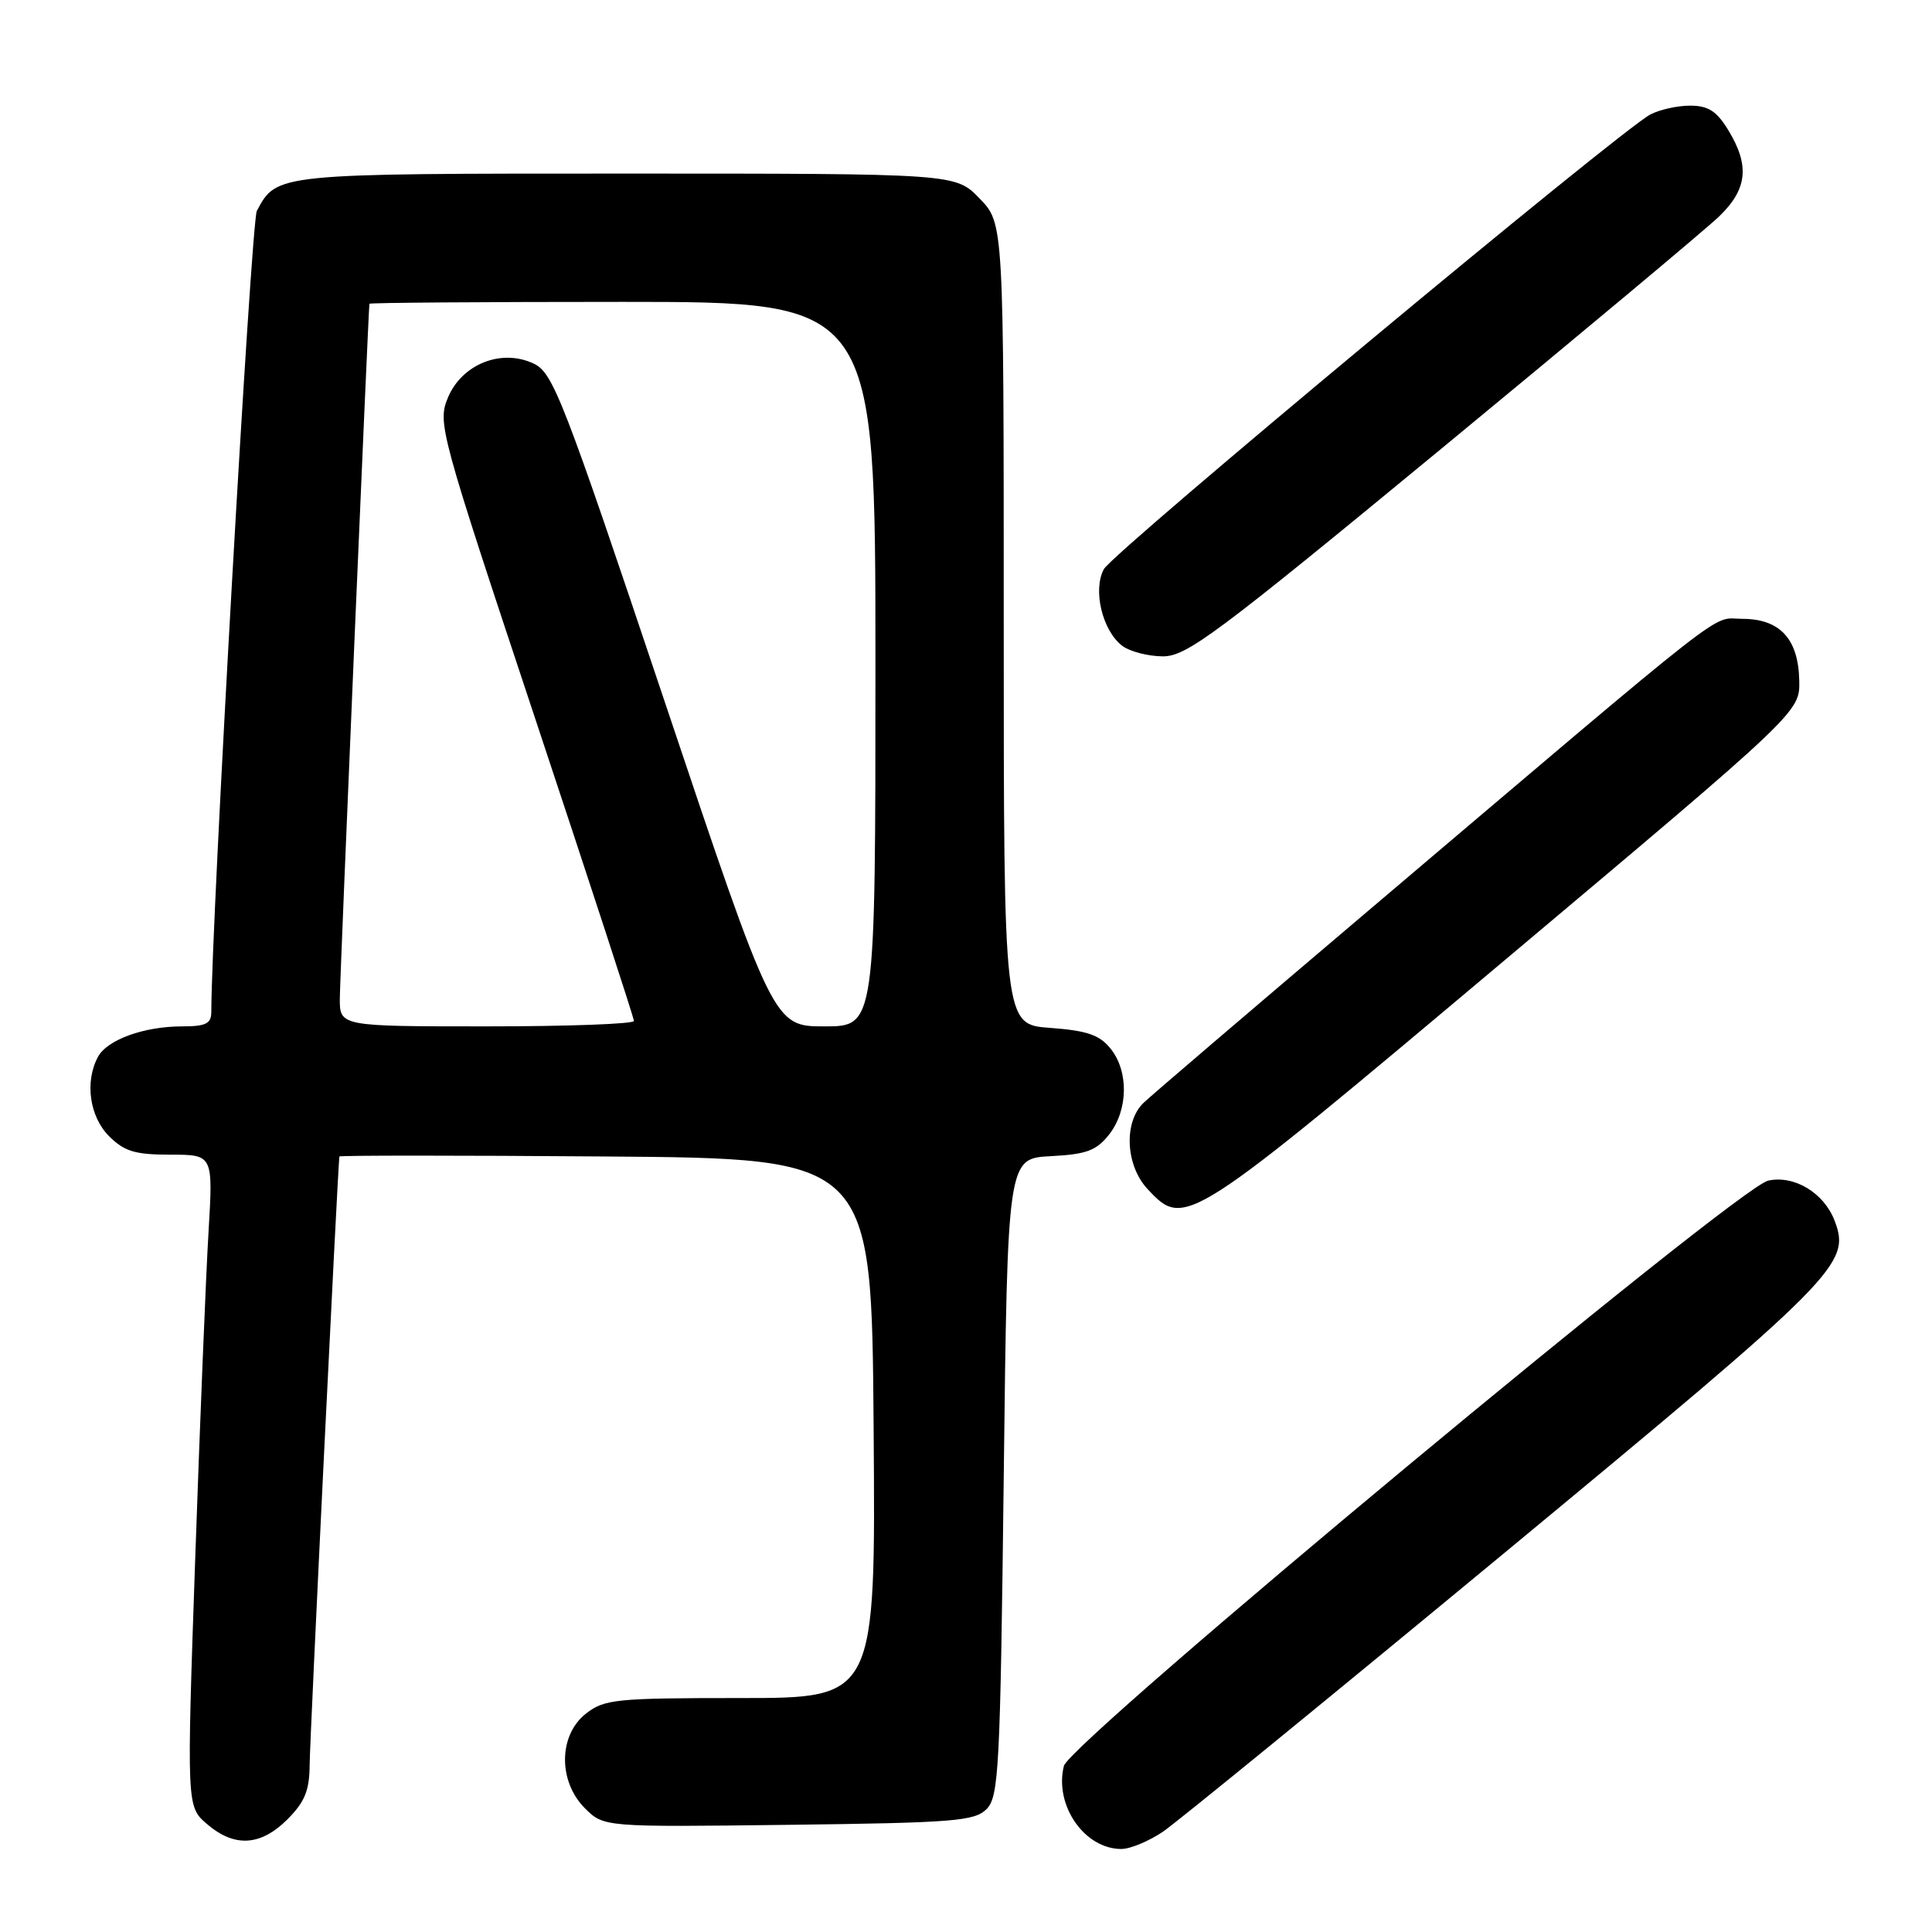 <?xml version="1.0" encoding="UTF-8" standalone="no"?>
<!DOCTYPE svg PUBLIC "-//W3C//DTD SVG 1.1//EN" "http://www.w3.org/Graphics/SVG/1.1/DTD/svg11.dtd" >
<svg xmlns="http://www.w3.org/2000/svg" xmlns:xlink="http://www.w3.org/1999/xlink" version="1.1" viewBox="0 0 256 256">
 <g >
 <path fill="currentColor"
d=" M 154.11 242.70 C 155.97 241.43 176.40 224.75 199.50 205.64 C 243.63 169.12 245.27 167.47 243.10 161.76 C 241.69 158.06 237.75 155.68 234.29 156.44 C 230.15 157.36 141.75 230.82 140.97 234.00 C 139.68 239.20 143.69 245.00 148.58 245.00 C 149.76 245.00 152.25 243.96 154.11 242.70 Z  M 38.08 241.08 C 40.39 238.76 41.01 237.26 41.03 233.83 C 41.04 230.67 44.74 155.08 44.97 153.24 C 44.99 153.09 60.86 153.09 80.25 153.24 C 115.50 153.50 115.50 153.50 115.76 189.25 C 116.03 225.00 116.03 225.00 98.15 225.00 C 81.58 225.00 80.08 225.15 77.63 227.07 C 74.00 229.93 73.94 236.03 77.50 239.60 C 80.01 242.10 80.01 242.10 104.47 241.80 C 126.37 241.53 129.12 241.31 130.72 239.72 C 132.35 238.08 132.54 234.50 133.00 195.72 C 133.50 153.50 133.50 153.50 139.22 153.20 C 143.98 152.95 145.27 152.47 146.97 150.32 C 149.50 147.09 149.58 141.94 147.15 138.94 C 145.68 137.12 144.02 136.56 139.15 136.20 C 133.00 135.76 133.00 135.76 133.00 82.68 C 133.00 29.60 133.00 29.60 129.80 26.30 C 126.61 23.00 126.61 23.00 83.03 23.00 C 36.44 23.00 36.69 22.97 34.03 27.95 C 33.29 29.33 28.00 122.46 28.00 134.08 C 28.00 135.64 27.28 136.00 24.15 136.00 C 19.08 136.00 14.20 137.77 12.98 140.04 C 11.21 143.34 11.86 147.95 14.45 150.55 C 16.48 152.57 17.89 153.00 22.57 153.00 C 28.24 153.00 28.24 153.00 27.63 163.25 C 27.29 168.89 26.50 188.32 25.87 206.44 C 24.73 239.37 24.73 239.37 27.42 241.69 C 31.06 244.82 34.53 244.62 38.08 241.08 Z  M 199.50 127.13 C 238.50 94.34 238.50 94.34 238.41 90.18 C 238.30 84.65 235.85 82.00 230.86 82.00 C 226.58 82.00 230.71 78.77 180.50 121.36 C 165.65 133.96 152.62 145.09 151.55 146.11 C 148.86 148.66 149.13 154.44 152.08 157.58 C 157.00 162.83 157.23 162.68 199.50 127.13 Z  M 191.04 59.41 C 209.44 44.24 225.96 30.43 227.75 28.72 C 231.54 25.09 231.88 21.96 229.01 17.25 C 227.47 14.72 226.35 14.00 223.95 14.00 C 222.25 14.00 219.89 14.53 218.68 15.17 C 214.53 17.38 147.50 73.16 146.27 75.41 C 144.77 78.18 146.07 83.57 148.71 85.58 C 149.70 86.33 152.09 86.95 154.04 86.97 C 157.22 87.00 161.01 84.17 191.04 59.41 Z  M 45.03 132.25 C 45.05 129.15 48.81 41.04 48.95 40.25 C 48.98 40.11 64.07 40.00 82.50 40.00 C 116.00 40.00 116.00 40.00 116.00 88.00 C 116.00 136.00 116.00 136.00 109.25 136.00 C 102.50 136.00 102.50 136.00 88.00 92.75 C 74.58 52.73 73.29 49.40 70.72 48.18 C 66.46 46.16 61.22 48.23 59.36 52.67 C 57.96 56.04 58.22 57.02 70.96 95.35 C 78.13 116.92 84.00 134.89 84.00 135.28 C 84.00 135.68 75.22 136.00 64.50 136.00 C 45.00 136.00 45.00 136.00 45.03 132.25 Z "/>
</g>
</svg>
